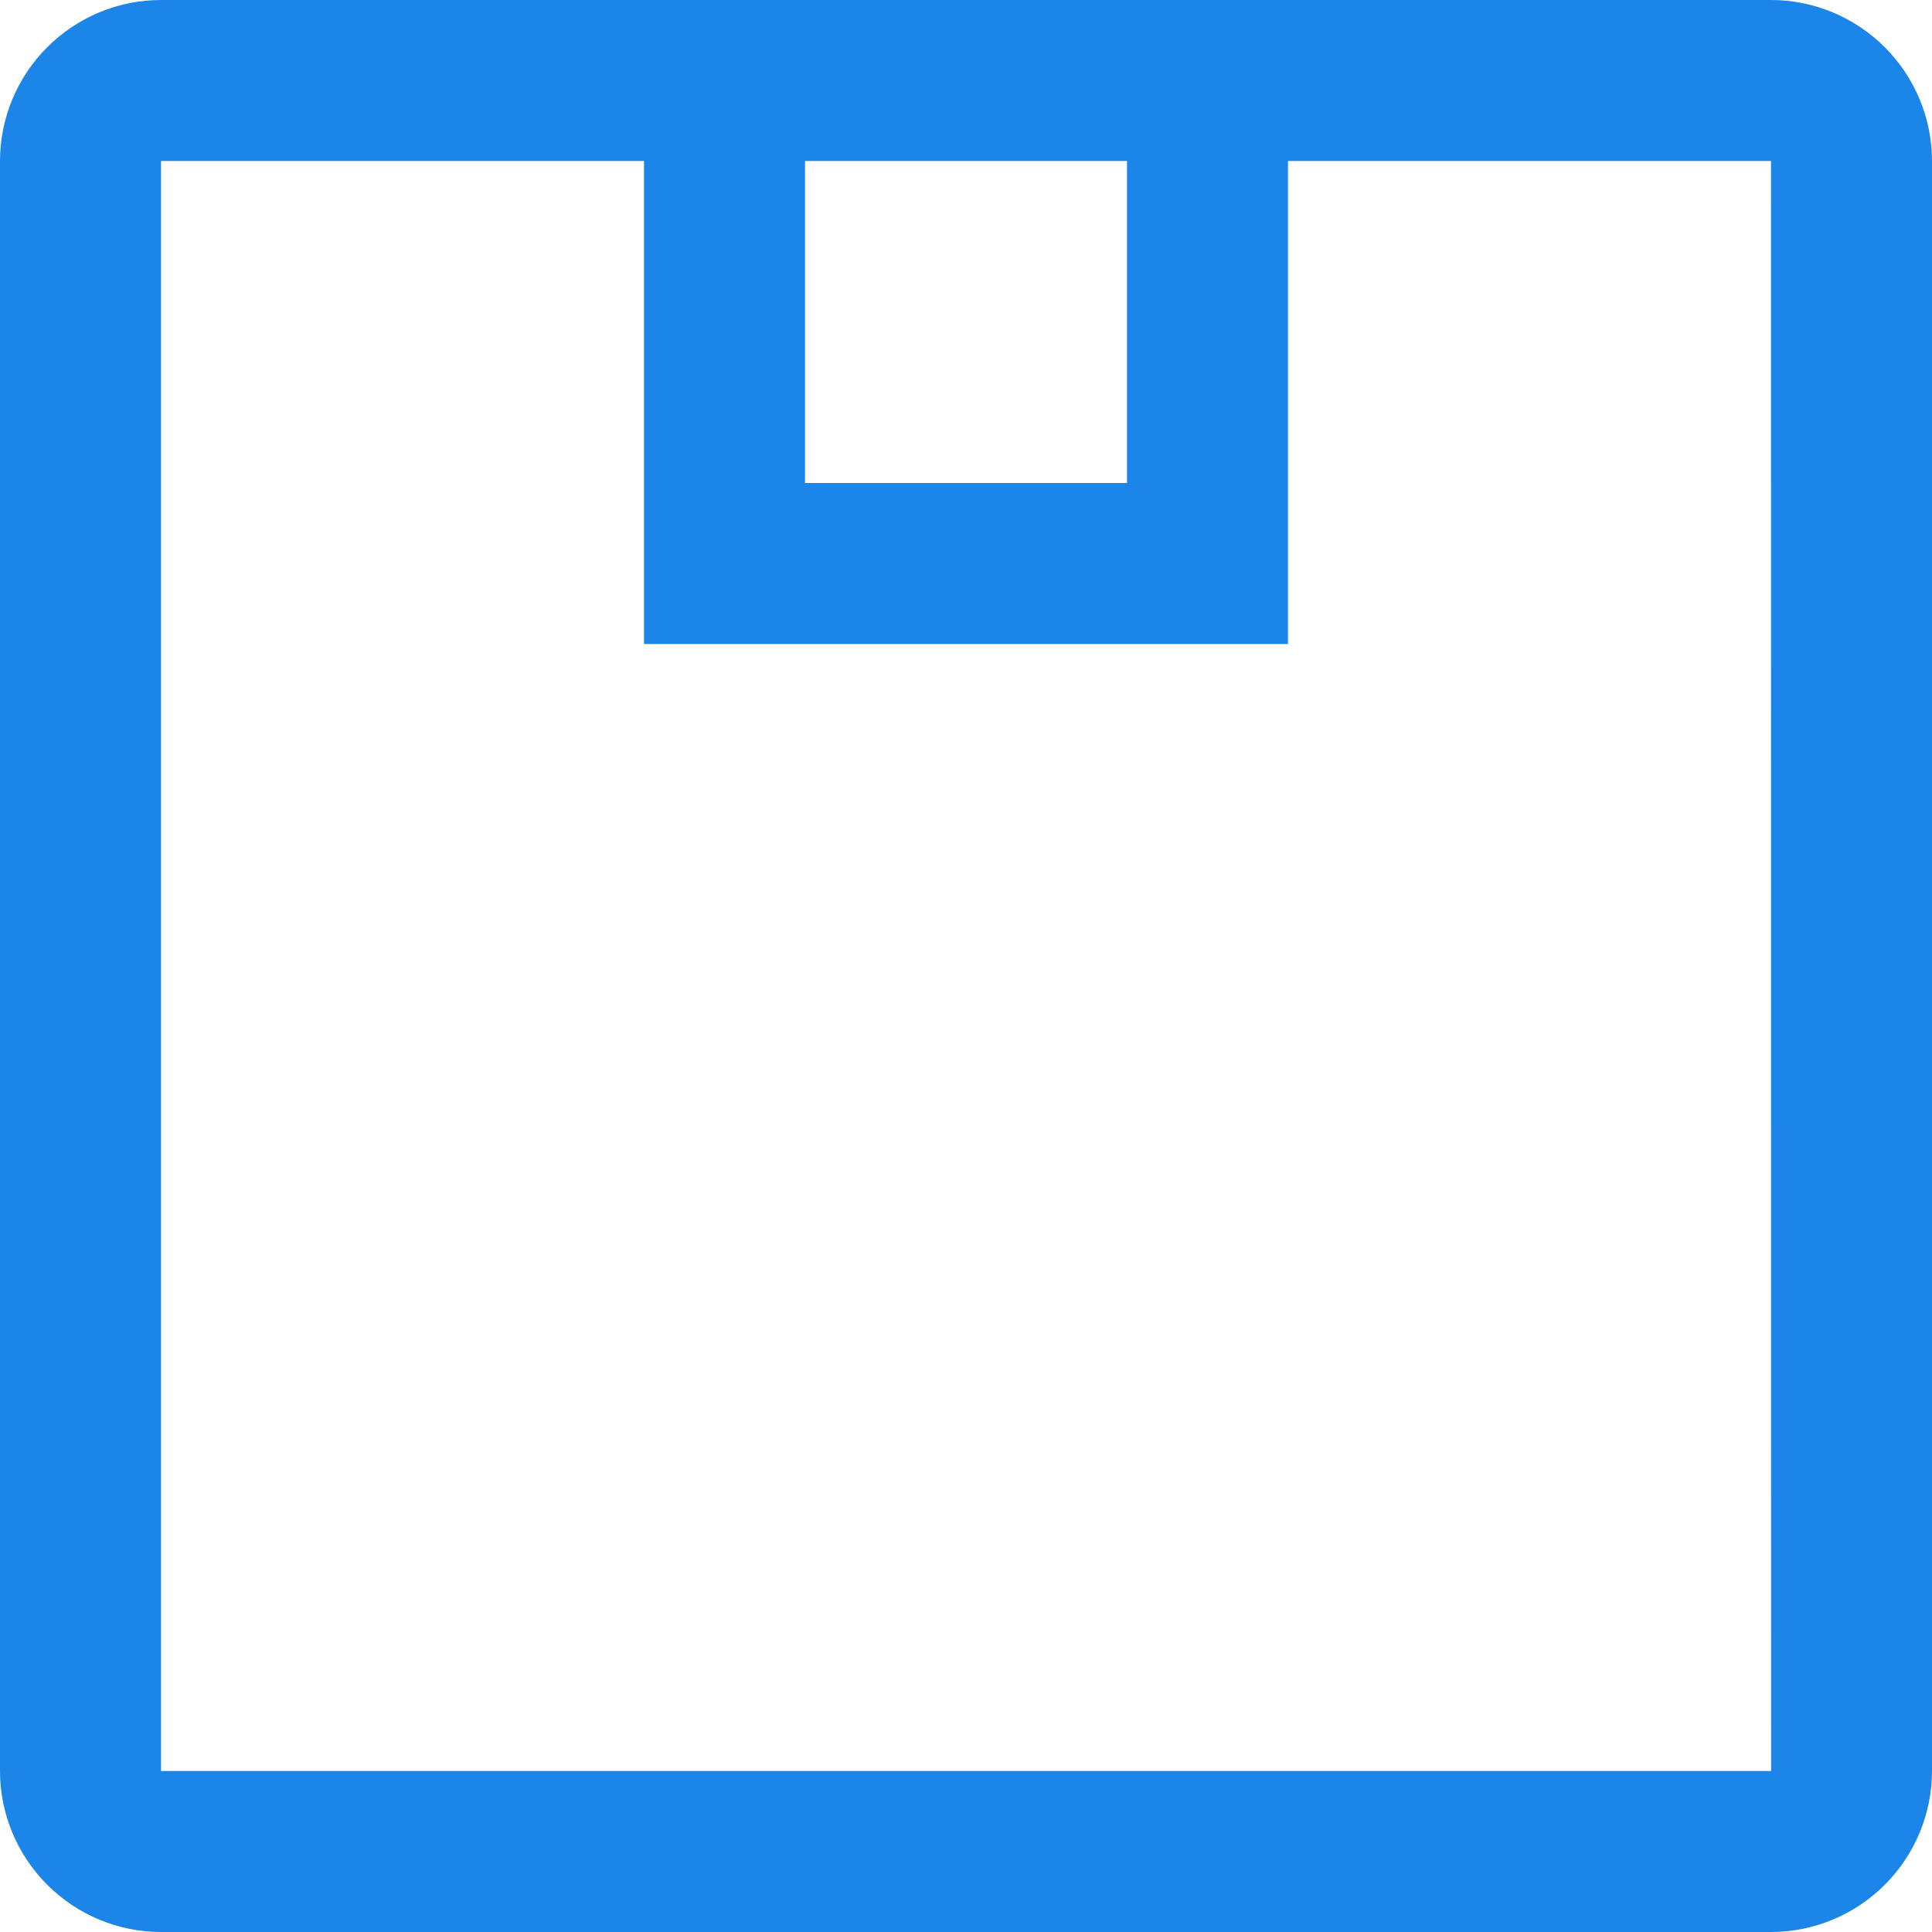 <svg width="18" height="18" viewBox="0 0 18 18" fill="none" xmlns="http://www.w3.org/2000/svg">
<path d="M16.5 0H1.5C1.102 0 0.721 0.159 0.44 0.44C0.159 0.721 0 1.102 0 1.5V16.5C0 16.898 0.159 17.279 0.44 17.56C0.721 17.841 1.102 18 1.5 18H16.5C16.898 18 17.279 17.841 17.56 17.56C17.841 17.279 18 16.898 18 16.5V1.5C18 1.102 17.841 0.721 17.56 0.44C17.279 0.159 16.898 0 16.5 0ZM10.5 1.5V4.5H7.5V1.5H10.5ZM1.5 16.5V1.5H6V6H12V1.5H16.5L16.501 16.5H1.5Z" fill="#1C85E8"/>
</svg>

